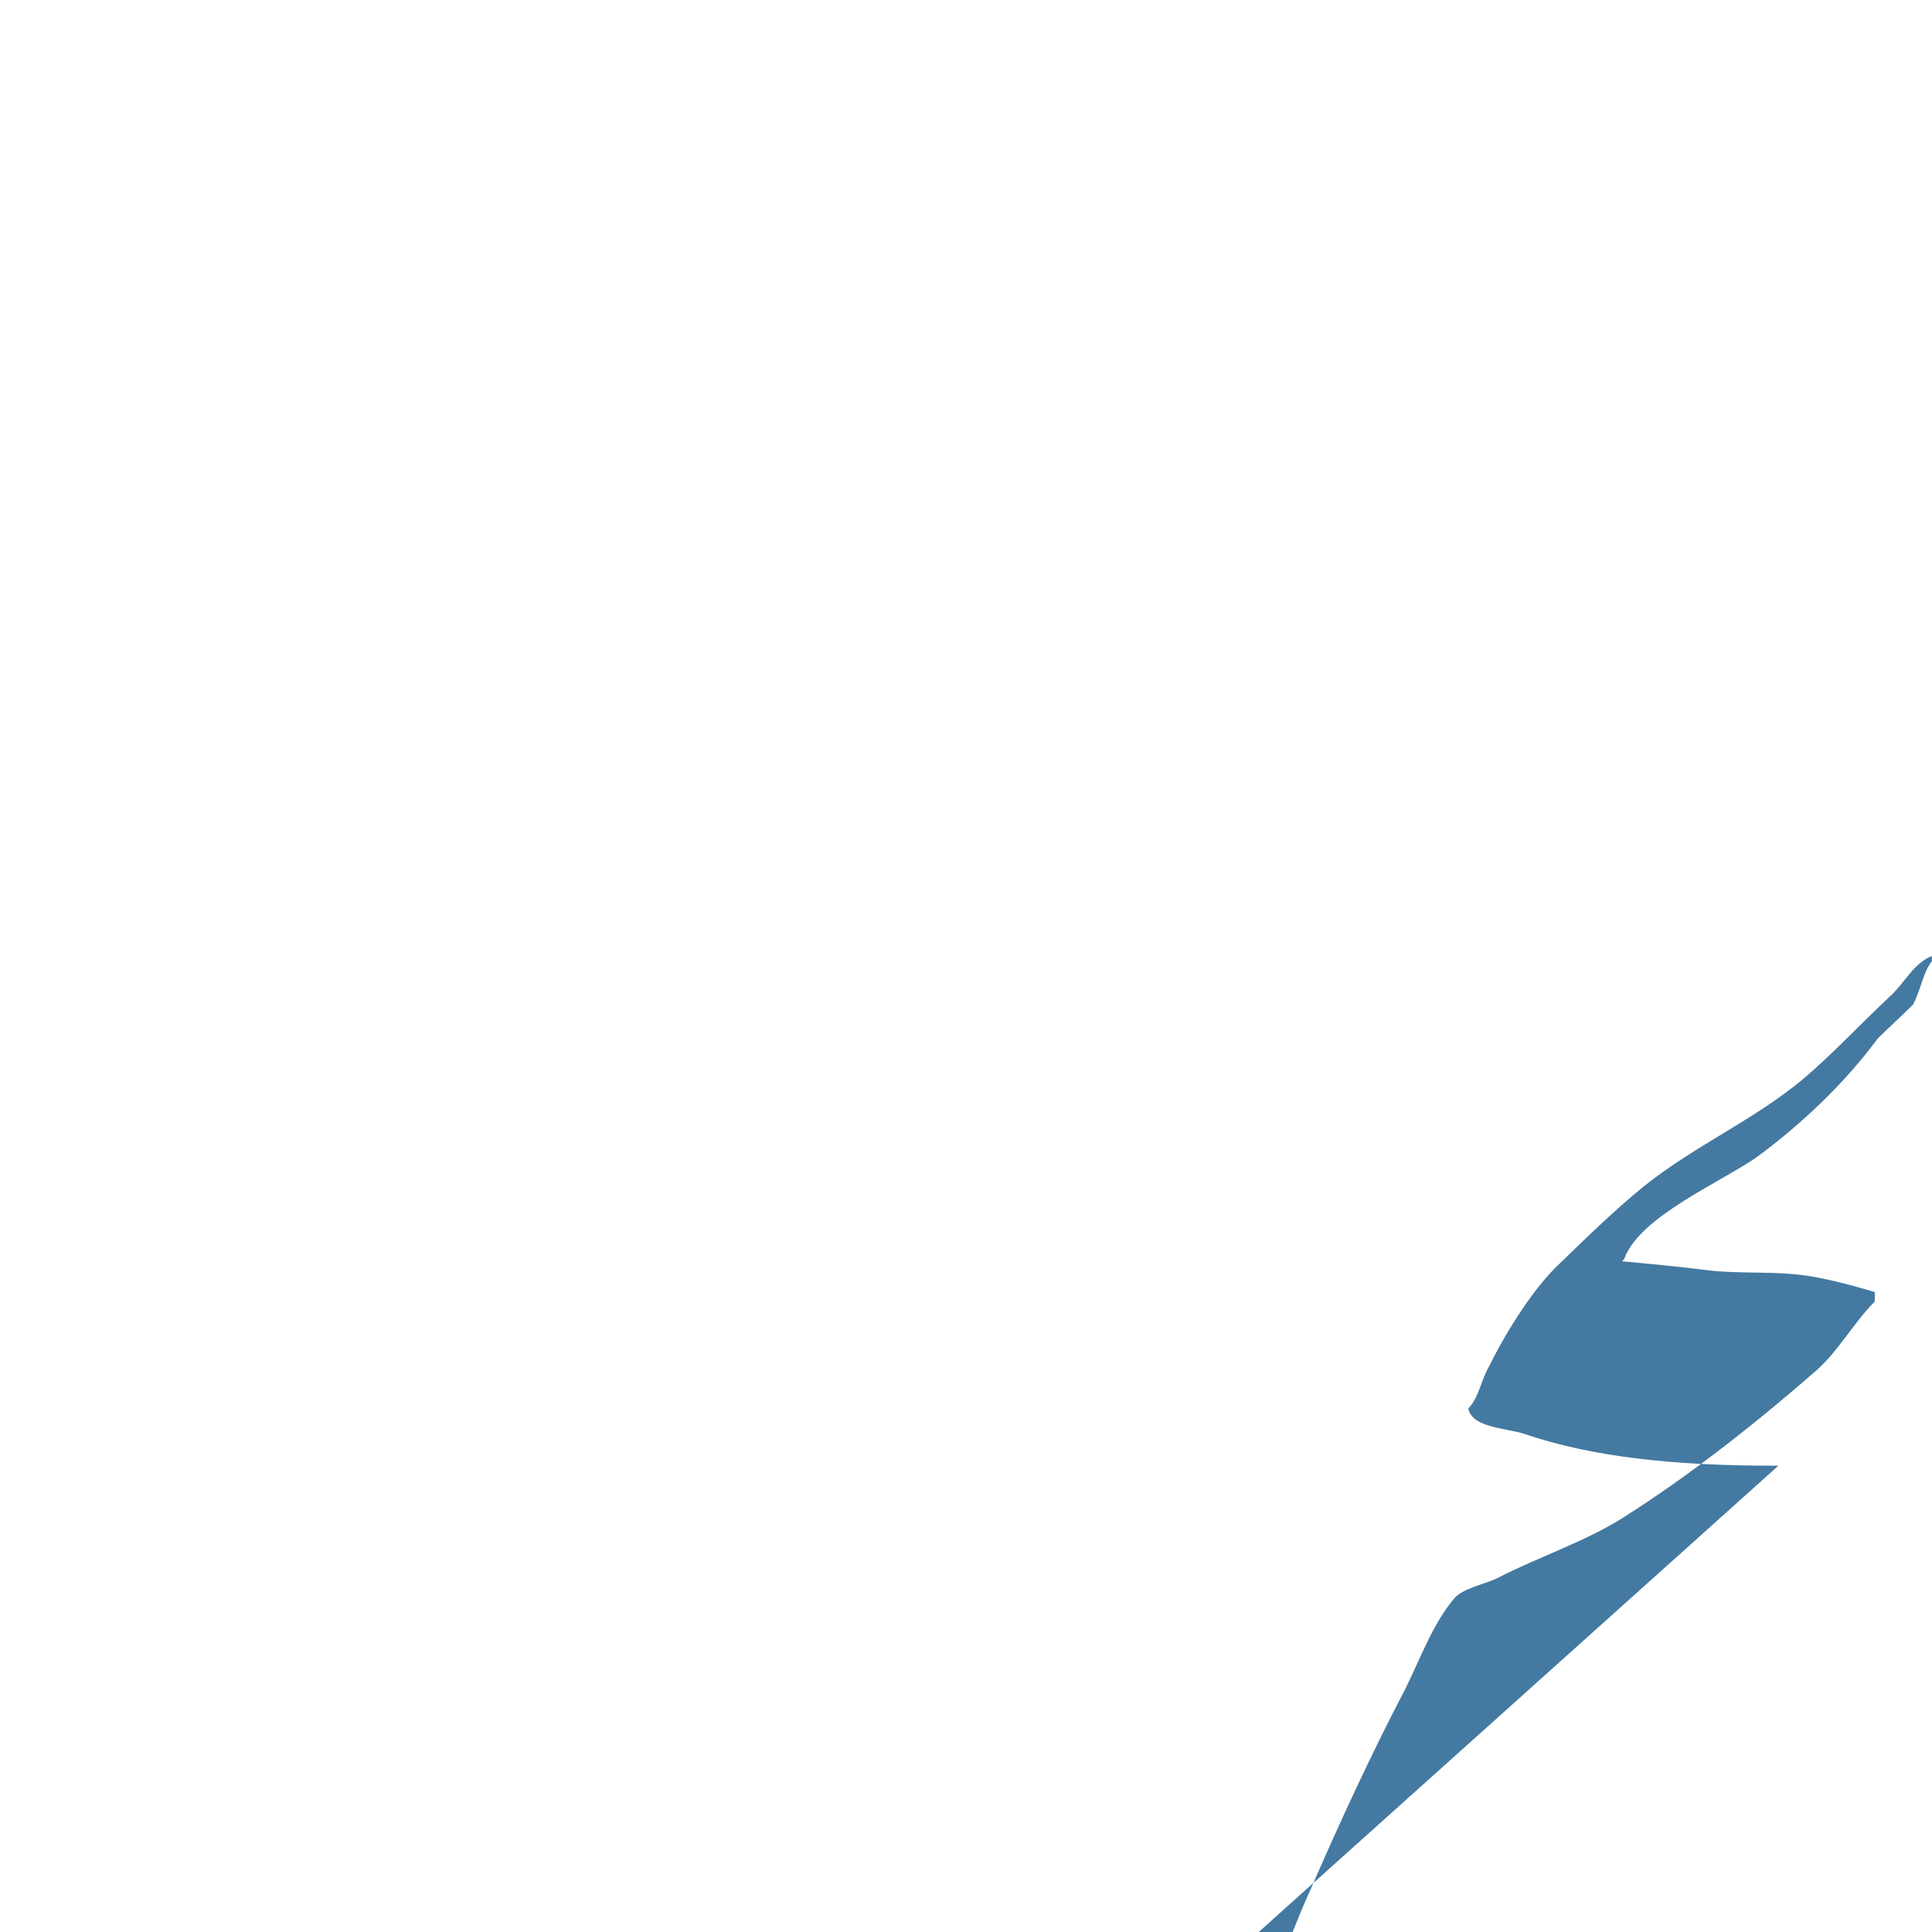 <?xml version="1.0" encoding="UTF-8"?>
<svg width="256px" height="256px" viewBox="0 0 256 256" xmlns="http://www.w3.org/2000/svg">
  <path fill="#4479A1" d="M235.648 194.212c-13.918.038-24.705-1.159-33.752-4.24-2.643-.805-6.841-.805-7.337-3.354 1.443-1.443 1.643-3.742 2.842-5.738 2.15-4.389 5.885-10.319 9.229-13.418 3.647-3.537 7.337-7.13 11.132-10.224 6.841-5.479 14.525-8.733 21.167-14.268 3.836-3.234 7.724-7.425 11.517-10.961 1.899-1.704 3.108-4.389 5.534-5.332v.694c-1.154 1.443-1.443 3.742-2.488 5.738-1.539 1.539-3.108 2.942-4.668 4.482-4.482 6.045-10.082 11.323-16.012 15.712-4.863 3.392-15.609 7.929-17.599 13.521l-.294.305c3.392.305 7.377.694 10.571 1.088 5.282.744 10.066 0 15.462 1.088 2.498.481 4.975 1.159 7.468 1.899v1.25c-2.792 2.792-4.801 6.534-7.724 9.125-7.918 6.906-16.557 13.759-25.529 19.458-4.974 3.173-11.324 5.282-16.557 7.968-1.798.961-4.9 1.399-6.045 2.943-2.792 3.392-4.36 7.827-6.341 11.812-4.435 8.472-8.777 17.85-12.664 26.822-2.792 6.091-4.509 12.176-7.918 17.799-16.864 25.09-35.016 40.058-63.189 55.02-6.034 3.156-13.271 4.482-20.927 6.143-4.086.199-8.178.549-12.27.744-2.641-1.443-5.282-5.344-7.573-7.181-9.408-5.932-16.864-13.759-24.24-20.79l-.388.366-.031.031c-4.668 4.668-11.707 7.337-18.494 10.066-3.173 1.25-8.575 1.899-10.466 3.951l.125.125-.125-.125c-3.173-3.173-5.282-7.443-7.573-11.176-5.738-9.189-8.685-19.321-12.481-29.309-2.498-6.341-4.087-12.683-7.187-18.494-14.673-27.763-30.635-44.739-55.125-61.31-5.249-3.463-11.561-4.974-18.257-6.811l-10.71-.618c-2.28-.95-4.668-3.573-6.709-4.815-8.417-5.282-30.086-16.758-36.304-1.649-3.951 9.57 5.885 18.944 9.295 23.796 2.442 3.392 5.575 7.187 7.337 10.961 1.048 2.498 1.354 5.062 2.442 7.724 2.15 6.029 4.164 12.759 7.032 18.393 1.492 2.859 3.108 5.885 4.974 8.453.98 1.399 2.7 2.049 2.978 4.343-1.693 2.357-1.788 6.002-2.78 9.02-4.351 13.677-2.67 30.635 3.513 40.702 1.893 3.083 6.338 9.674 12.358 7.131 5.282-2.197 4.087-8.795 5.575-14.673l.347-1.443.125.125c2.498 4.975 4.975 9.739 7.187 14.673 5.414 8.54 15.018 17.461 23.058 23.339 4.198 3.083 7.537 8.453 12.847 10.347v-.618h-.125c-1.048-1.649-2.7-2.357-4.087-3.573-3.207-3.207-6.771-7.187-9.295-10.819-7.468-9.962-14.001-20.927-19.845-32.286-2.842-5.513-5.344-11.561-7.687-17.074-1.048-2.049-1.048-5.1-2.792-6.1-2.6 3.9-6.434 7.175-8.453 11.939-3.268 7.566-3.682 16.864-4.975 26.504l-.743.125c-5.738-.743-7.724-7.337-9.851-12.359-5.332-12.683-6.285-33.016-1.619-47.638 1.25-3.682 6.57-15.243 4.432-18.775-1.095-3.354-4.668-5.282-6.674-7.918-2.357-3.173-4.975-7.187-6.576-10.819-4.349-9.295-6.483-19.684-11.219-29.028-2.28-4.509-6.202-9.125-9.407-13.271-3.573-4.668-7.566-7.968-10.347-13.521-.961-1.899-2.262-4.975-1.149-6.959.387-1.354 1.048-1.899 2.488-2.262 2.357-1.988 8.965 1.048 11.323 1.899 6.659 2.498 12.176 4.815 17.755 8.209 2.6 1.593 5.249 4.668 8.453 5.482h3.792c5.738 1.25 12.176.387 17.558 1.988 9.525 2.943 18.156 7.175 25.846 11.812 23.644 14.374 43.042 34.857 56.118 59.322 2.15 4.087 3.108 7.918 5.062 12.176 3.9 9.019 8.685 18.305 12.481 27.166 3.802 8.685 7.468 17.558 12.847 24.789 2.701 3.9 13.759 5.932 18.729 7.918 3.682 1.492 9.295 2.792 12.545 4.589 6.229 3.463 12.358 7.337 18.257 11.219 2.942 1.943 12.176 6.674 12.664 10.347z"/>
</svg>
